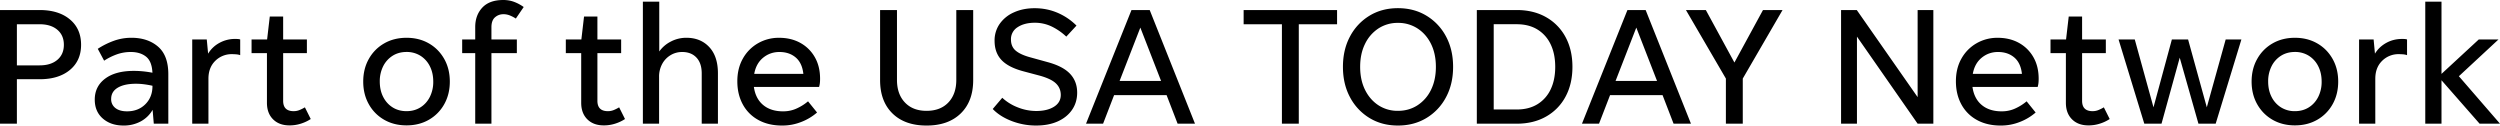 <svg xmlns="http://www.w3.org/2000/svg" viewBox="0 0 1920 96.41"><path d="M0 95V7.71h30.43c9.76 0 17.5 2.4 23.24 7.19 5.74 4.79 8.6 11.29 8.6 19.51 0 8.13-2.87 14.57-8.6 19.32-5.73 4.75-13.48 7.12-23.24 7.12H12.97V95H0zm12.97-44.8h17.46c5.74 0 10.27-1.41 13.61-4.24s5.01-6.68 5.01-11.55c0-4.88-1.67-8.73-5.01-11.55-3.34-2.83-7.87-4.24-13.61-4.24H12.97V50.2zM118.11 95l-.9-10.65a23.03 23.03 0 0 1-9.18 8.92 27.26 27.26 0 0 1-13.16 3.14c-6.51 0-11.81-1.8-15.92-5.39-4.11-3.59-6.17-8.43-6.17-14.5 0-6.76 2.66-12.13 7.96-16.11 5.3-3.98 12.66-5.97 22.08-5.97 4.62 0 9.37.47 14.25 1.41-.26-5.82-1.89-9.93-4.88-12.33-3-2.4-6.93-3.59-11.81-3.59-3.77 0-7.36.63-10.78 1.86a46.13 46.13 0 0 0-9.63 4.82l-4.88-9.12a59.2 59.2 0 0 1 12.39-6.17 39.66 39.66 0 0 1 13.42-2.31c8.38 0 15.21 2.27 20.47 6.8 5.27 4.53 7.9 11.6 7.9 21.18V95h-11.16zM85.37 76a8.4 8.4 0 0 0 3.21 6.93c2.14 1.71 5.14 2.57 8.99 2.57 5.73 0 10.42-1.82 14.06-5.45 3.64-3.64 5.46-8.28 5.46-13.93v-.26a75.63 75.63 0 0 0-6.1-1.09 48.5 48.5 0 0 0-6.61-.45c-5.91 0-10.55 1.01-13.93 3.02-3.39 2.01-5.08 4.9-5.08 8.66zm74.71-15.53V95h-12.45V30.3h11.17l1.03 10.91a22.76 22.76 0 0 1 8.6-8.22 24.51 24.51 0 0 1 12.19-3.08c.86 0 1.56.02 2.12.06.55.04 1.14.15 1.73.32v12.07c-.94-.34-1.99-.55-3.15-.64a46.1 46.1 0 0 0-3.14-.13 17.7 17.7 0 0 0-12.84 5.13c-3.5 3.44-5.26 8.01-5.26 13.75zm78.57 30.94a30 30 0 0 1-7.13 3.41 28.22 28.22 0 0 1-9.18 1.48c-5.31 0-9.52-1.56-12.64-4.69-3.13-3.13-4.69-7.34-4.69-12.64V40.83H193.2V30.3h11.94l2.05-17.59h10.27V30.3h18.23v10.53h-18.23v36.59c0 5.31 2.7 7.96 8.09 7.96 1.62 0 3.19-.32 4.69-.96 1.5-.64 2.8-1.31 3.92-1.99l4.49 8.98zm73.56 4.88c-6.42 0-12.13-1.43-17.14-4.3a31 31 0 0 1-11.81-11.94c-2.87-5.1-4.3-10.89-4.3-17.4 0-6.5 1.43-12.3 4.3-17.39a31.08 31.08 0 0 1 11.81-11.94c5-2.87 10.72-4.3 17.14-4.3s12.13 1.43 17.14 4.3 8.94 6.85 11.81 11.94c2.87 5.09 4.3 10.89 4.3 17.39 0 6.51-1.44 12.3-4.3 17.4a31.08 31.08 0 0 1-11.81 11.94c-5.01 2.87-10.72 4.3-17.14 4.3zm0-10.92c4.02 0 7.57-.96 10.65-2.89s5.5-4.6 7.25-8.03a25.58 25.58 0 0 0 2.63-11.81c0-4.44-.88-8.38-2.63-11.81a20.02 20.02 0 0 0-7.25-8.03 19.74 19.74 0 0 0-10.65-2.89c-4.02 0-7.57.97-10.65 2.89a20.11 20.11 0 0 0-7.26 8.03 25.58 25.58 0 0 0-2.63 11.81c0 4.45.88 8.39 2.63 11.81s4.18 6.1 7.26 8.03 6.63 2.89 10.65 2.89zm84.73-44.54h-19.52V95h-12.45V40.83h-10.02V30.3h10.02v-9.5c0-6.08 1.82-11.06 5.45-14.96C374.07 1.95 379.44 0 386.54 0c2.91 0 5.65.47 8.21 1.41 2.57.95 5.05 2.27 7.45 3.98l-6.04 8.86a27.46 27.46 0 0 0-4.56-2.38 13.09 13.09 0 0 0-4.94-.96c-2.48 0-4.64.79-6.48 2.37-1.84 1.59-2.76 4.13-2.76 7.64v9.37h19.52v10.54zM480 91.41a29.92 29.92 0 0 1-7.12 3.41 28.22 28.22 0 0 1-9.18 1.48c-5.31 0-9.52-1.56-12.65-4.69-3.13-3.13-4.69-7.34-4.69-12.64V40.83h-11.81V30.3h11.94l2.05-17.59h10.27V30.3h18.23v10.53h-18.23v36.59c0 5.31 2.7 7.96 8.09 7.96 1.62 0 3.18-.32 4.69-.96a30.8 30.8 0 0 0 3.91-1.99l4.5 8.98zm26.18-32.22V95h-12.45V1.29h12.58v38.25a24.4 24.4 0 0 1 8.92-7.64 25.43 25.43 0 0 1 11.88-2.89c7.27 0 13.14 2.37 17.58 7.13 4.45 4.75 6.68 11.49 6.68 20.22V95h-12.45V56.36c0-5.22-1.35-9.26-4.04-12.13-2.7-2.87-6.36-4.3-10.98-4.3-3.25 0-6.23.81-8.92 2.44a17.64 17.64 0 0 0-6.42 6.74 20.44 20.44 0 0 0-2.38 10.08zM627.5 86.4a40.7 40.7 0 0 1-11.81 7.13 39.23 39.23 0 0 1-15.02 2.89c-7.02 0-13.11-1.43-18.29-4.3a29.54 29.54 0 0 1-11.94-12c-2.78-5.14-4.17-11.04-4.17-17.71 0-6.59 1.41-12.39 4.24-17.4a30.8 30.8 0 0 1 11.55-11.74 31.89 31.89 0 0 1 16.3-4.24c6.17 0 11.6 1.31 16.31 3.92a28.57 28.57 0 0 1 11.11 10.97c2.7 4.71 4.04 10.23 4.04 16.56 0 1.37-.06 2.55-.19 3.53s-.32 1.9-.58 2.76h-50.07c.85 5.99 3.23 10.61 7.12 13.86s9.01 4.88 15.34 4.88c3.93 0 7.57-.81 10.91-2.44a36.67 36.67 0 0 0 8.22-5.26l6.93 8.59zm-28.88-46.47c-4.79 0-8.99 1.48-12.58 4.43-3.59 2.96-5.86 7.08-6.8 12.39h37.74c-.6-5.56-2.55-9.76-5.84-12.58s-7.48-4.24-12.52-4.24zm112.97 45.19c7.1 0 12.69-2.14 16.75-6.42 4.06-4.28 6.1-10.06 6.1-17.33V7.71h12.97V61.5c0 10.87-3.19 19.41-9.56 25.61-6.38 6.21-15.13 9.31-26.25 9.31s-19.86-3.1-26.19-9.31c-6.34-6.2-9.5-14.74-9.5-25.61V7.71h12.97v53.66c0 7.27 2.03 13.05 6.1 17.33 4.05 4.28 9.59 6.42 16.61 6.42zm84.21 11.29a51.78 51.78 0 0 1-18.87-3.47c-5.99-2.31-10.83-5.39-14.51-9.24l7.32-8.6a37.52 37.52 0 0 0 12.13 7.45 38.44 38.44 0 0 0 13.93 2.69c5.65 0 10.21-1.09 13.67-3.27 3.47-2.18 5.2-5.2 5.2-9.05 0-3.51-1.24-6.47-3.72-8.86-2.49-2.39-6.72-4.4-12.71-6.03l-12.07-3.21c-7.79-2.05-13.46-4.96-17.01-8.73-3.55-3.76-5.32-8.68-5.32-14.76a22.1 22.1 0 0 1 3.98-13.09 26.16 26.16 0 0 1 10.98-8.79c4.66-2.1 9.95-3.14 15.85-3.14 6.25 0 12.11 1.18 17.59 3.53a46.09 46.09 0 0 1 14.5 9.82l-7.83 8.47a44.5 44.5 0 0 0-11.49-7.9 29.79 29.79 0 0 0-12.64-2.76c-5.39 0-9.8 1.14-13.23 3.4a10.74 10.74 0 0 0-5.13 9.44c0 3.68 1.22 6.55 3.66 8.6 2.44 2.06 6.18 3.77 11.24 5.14l13.48 3.72c7.79 2.14 13.48 5.13 17.07 8.99 3.59 3.85 5.39 8.65 5.39 14.38 0 5.05-1.33 9.48-3.98 13.29s-6.34 6.76-11.04 8.86c-4.71 2.08-10.19 3.12-16.44 3.12zM904.41 95l-8.47-21.95h-40.31L847.16 95h-13.1l34.92-87.29h13.99L917.76 95h-13.35zm-44.55-32.86h31.84l-15.92-40.95-15.92 40.95zM984.51 95V18.62h-29.4V7.71h71.76v10.91h-29.4V95h-12.96zm89.1 1.41c-8.21 0-15.49-1.92-21.82-5.78a40.9 40.9 0 0 1-14.96-15.92c-3.64-6.76-5.45-14.55-5.45-23.37s1.82-16.61 5.45-23.37a40.84 40.84 0 0 1 14.96-15.92c6.33-3.85 13.61-5.78 21.82-5.78 8.22 0 15.51 1.92 21.89 5.78a40.77 40.77 0 0 1 15.02 15.92c3.64 6.76 5.46 14.55 5.46 23.37s-1.82 16.61-5.46 23.37a40.7 40.7 0 0 1-15.02 15.92c-6.38 3.86-13.67 5.78-21.89 5.78zm0-11.29c5.65 0 10.68-1.44 15.09-4.3a29.18 29.18 0 0 0 10.34-11.88c2.48-5.05 3.72-10.91 3.72-17.59s-1.24-12.54-3.72-17.59c-2.49-5.05-5.93-9-10.34-11.88a27.02 27.02 0 0 0-15.09-4.3 26.8 26.8 0 0 0-15.02 4.3 29.39 29.39 0 0 0-10.27 11.88c-2.49 5.05-3.72 10.91-3.72 17.59s1.24 12.54 3.72 17.59c2.48 5.05 5.91 9 10.27 11.88a26.78 26.78 0 0 0 15.02 4.3zM1134.2 95V7.71h30.68c8.56 0 16.05 1.82 22.47 5.45a38.17 38.17 0 0 1 14.96 15.27c3.55 6.55 5.32 14.19 5.32 22.92s-1.78 16.37-5.32 22.92a37.98 37.98 0 0 1-14.96 15.27c-6.42 3.64-13.91 5.45-22.47 5.45h-30.68zm12.97-10.91h17.72c6.16 0 11.45-1.35 15.85-4.04a26.45 26.45 0 0 0 10.14-11.37c2.35-4.88 3.53-10.65 3.53-17.33s-1.18-12.46-3.53-17.33a26.57 26.57 0 0 0-10.14-11.37c-4.41-2.69-9.69-4.04-15.85-4.04h-17.72v65.48zM1285.31 95l-8.47-21.95h-40.31L1228.05 95h-13.1l34.92-87.29h13.99l34.8 87.29h-13.35zm-44.55-32.86h31.84l-15.92-40.95-15.92 40.95zm97.69-1.8V95h-12.97V60.34L1294.8 7.71h15.28l21.95 40.31 21.95-40.31H1369l-30.55 52.63zM1472.74 95l-46.6-66.88V95h-12.2V7.71h12.07l46.73 66.88V7.71h12.07V95h-12.07zm90.63-8.6a40.7 40.7 0 0 1-11.81 7.13 39.23 39.23 0 0 1-15.02 2.89c-7.02 0-13.11-1.43-18.29-4.3a29.54 29.54 0 0 1-11.94-12c-2.78-5.14-4.17-11.04-4.17-17.71 0-6.59 1.41-12.39 4.24-17.4a30.8 30.8 0 0 1 11.55-11.74 31.89 31.89 0 0 1 16.3-4.24c6.17 0 11.6 1.31 16.31 3.92a28.57 28.57 0 0 1 11.11 10.97c2.7 4.71 4.04 10.23 4.04 16.56 0 1.37-.06 2.55-.19 3.53s-.32 1.9-.58 2.76h-50.07c.85 5.99 3.23 10.61 7.12 13.86s9.01 4.88 15.34 4.88c3.93 0 7.57-.81 10.91-2.44a36.67 36.67 0 0 0 8.22-5.26l6.93 8.59zm-28.88-46.47c-4.79 0-8.99 1.48-12.58 4.43s-5.86 7.08-6.8 12.39h37.74c-.6-5.56-2.55-9.76-5.84-12.58s-7.48-4.24-12.52-4.24zm85.75 51.48a30 30 0 0 1-7.13 3.41 28.22 28.22 0 0 1-9.18 1.48c-5.31 0-9.52-1.56-12.64-4.69-3.13-3.13-4.69-7.34-4.69-12.64V40.83h-11.81V30.3h11.94l2.05-17.59h10.27V30.3h18.23v10.53h-18.23v36.59c0 5.31 2.7 7.96 8.09 7.96 1.62 0 3.19-.32 4.69-.96 1.5-.64 2.8-1.31 3.92-1.99l4.49 8.98zm68.17 3.59-14.38-50.71L1660.04 95h-13.22l-19.77-64.7h12.45l14.38 52.12L1668 30.3h12.45l14.38 52.12 14.5-52.12h12.07L1701.64 95h-13.23zm74.08 1.29c-6.42 0-12.13-1.43-17.14-4.3-5-2.87-8.94-6.85-11.81-11.94-2.87-5.1-4.3-10.89-4.3-17.4 0-6.5 1.43-12.3 4.3-17.39a31.08 31.08 0 0 1 11.81-11.94c5.01-2.87 10.72-4.3 17.14-4.3s12.13 1.43 17.14 4.3 8.94 6.85 11.81 11.94c2.87 5.09 4.3 10.89 4.3 17.39 0 6.51-1.43 12.3-4.3 17.4a31.08 31.08 0 0 1-11.81 11.94c-5.01 2.87-10.73 4.3-17.14 4.3zm0-10.92c4.02 0 7.57-.96 10.65-2.89 3.08-1.93 5.5-4.6 7.25-8.03a25.58 25.58 0 0 0 2.63-11.81c0-4.44-.88-8.38-2.63-11.81a20.02 20.02 0 0 0-7.25-8.03 19.74 19.74 0 0 0-10.65-2.89c-4.02 0-7.58.97-10.66 2.89a20.02 20.02 0 0 0-7.25 8.03 25.58 25.58 0 0 0-2.63 11.81c0 4.45.88 8.39 2.63 11.81a20.02 20.02 0 0 0 7.25 8.03 19.64 19.64 0 0 0 10.66 2.89zm61.74-24.9V95h-12.46V30.3h11.17l1.03 10.91c2.06-3.42 4.92-6.16 8.6-8.22s7.74-3.08 12.2-3.08c.85 0 1.56.02 2.11.06.56.04 1.14.15 1.73.32v12.07c-.94-.34-1.99-.55-3.14-.64-1.16-.08-2.2-.13-3.15-.13a17.7 17.7 0 0 0-12.84 5.13c-3.5 3.44-5.25 8.01-5.25 13.75zM1904.34 95l-29.27-33.38V95h-12.46V1.29h12.46v55.46l28.63-26.45h15.15l-30.43 28.24L1920 95h-15.66z"/></svg>